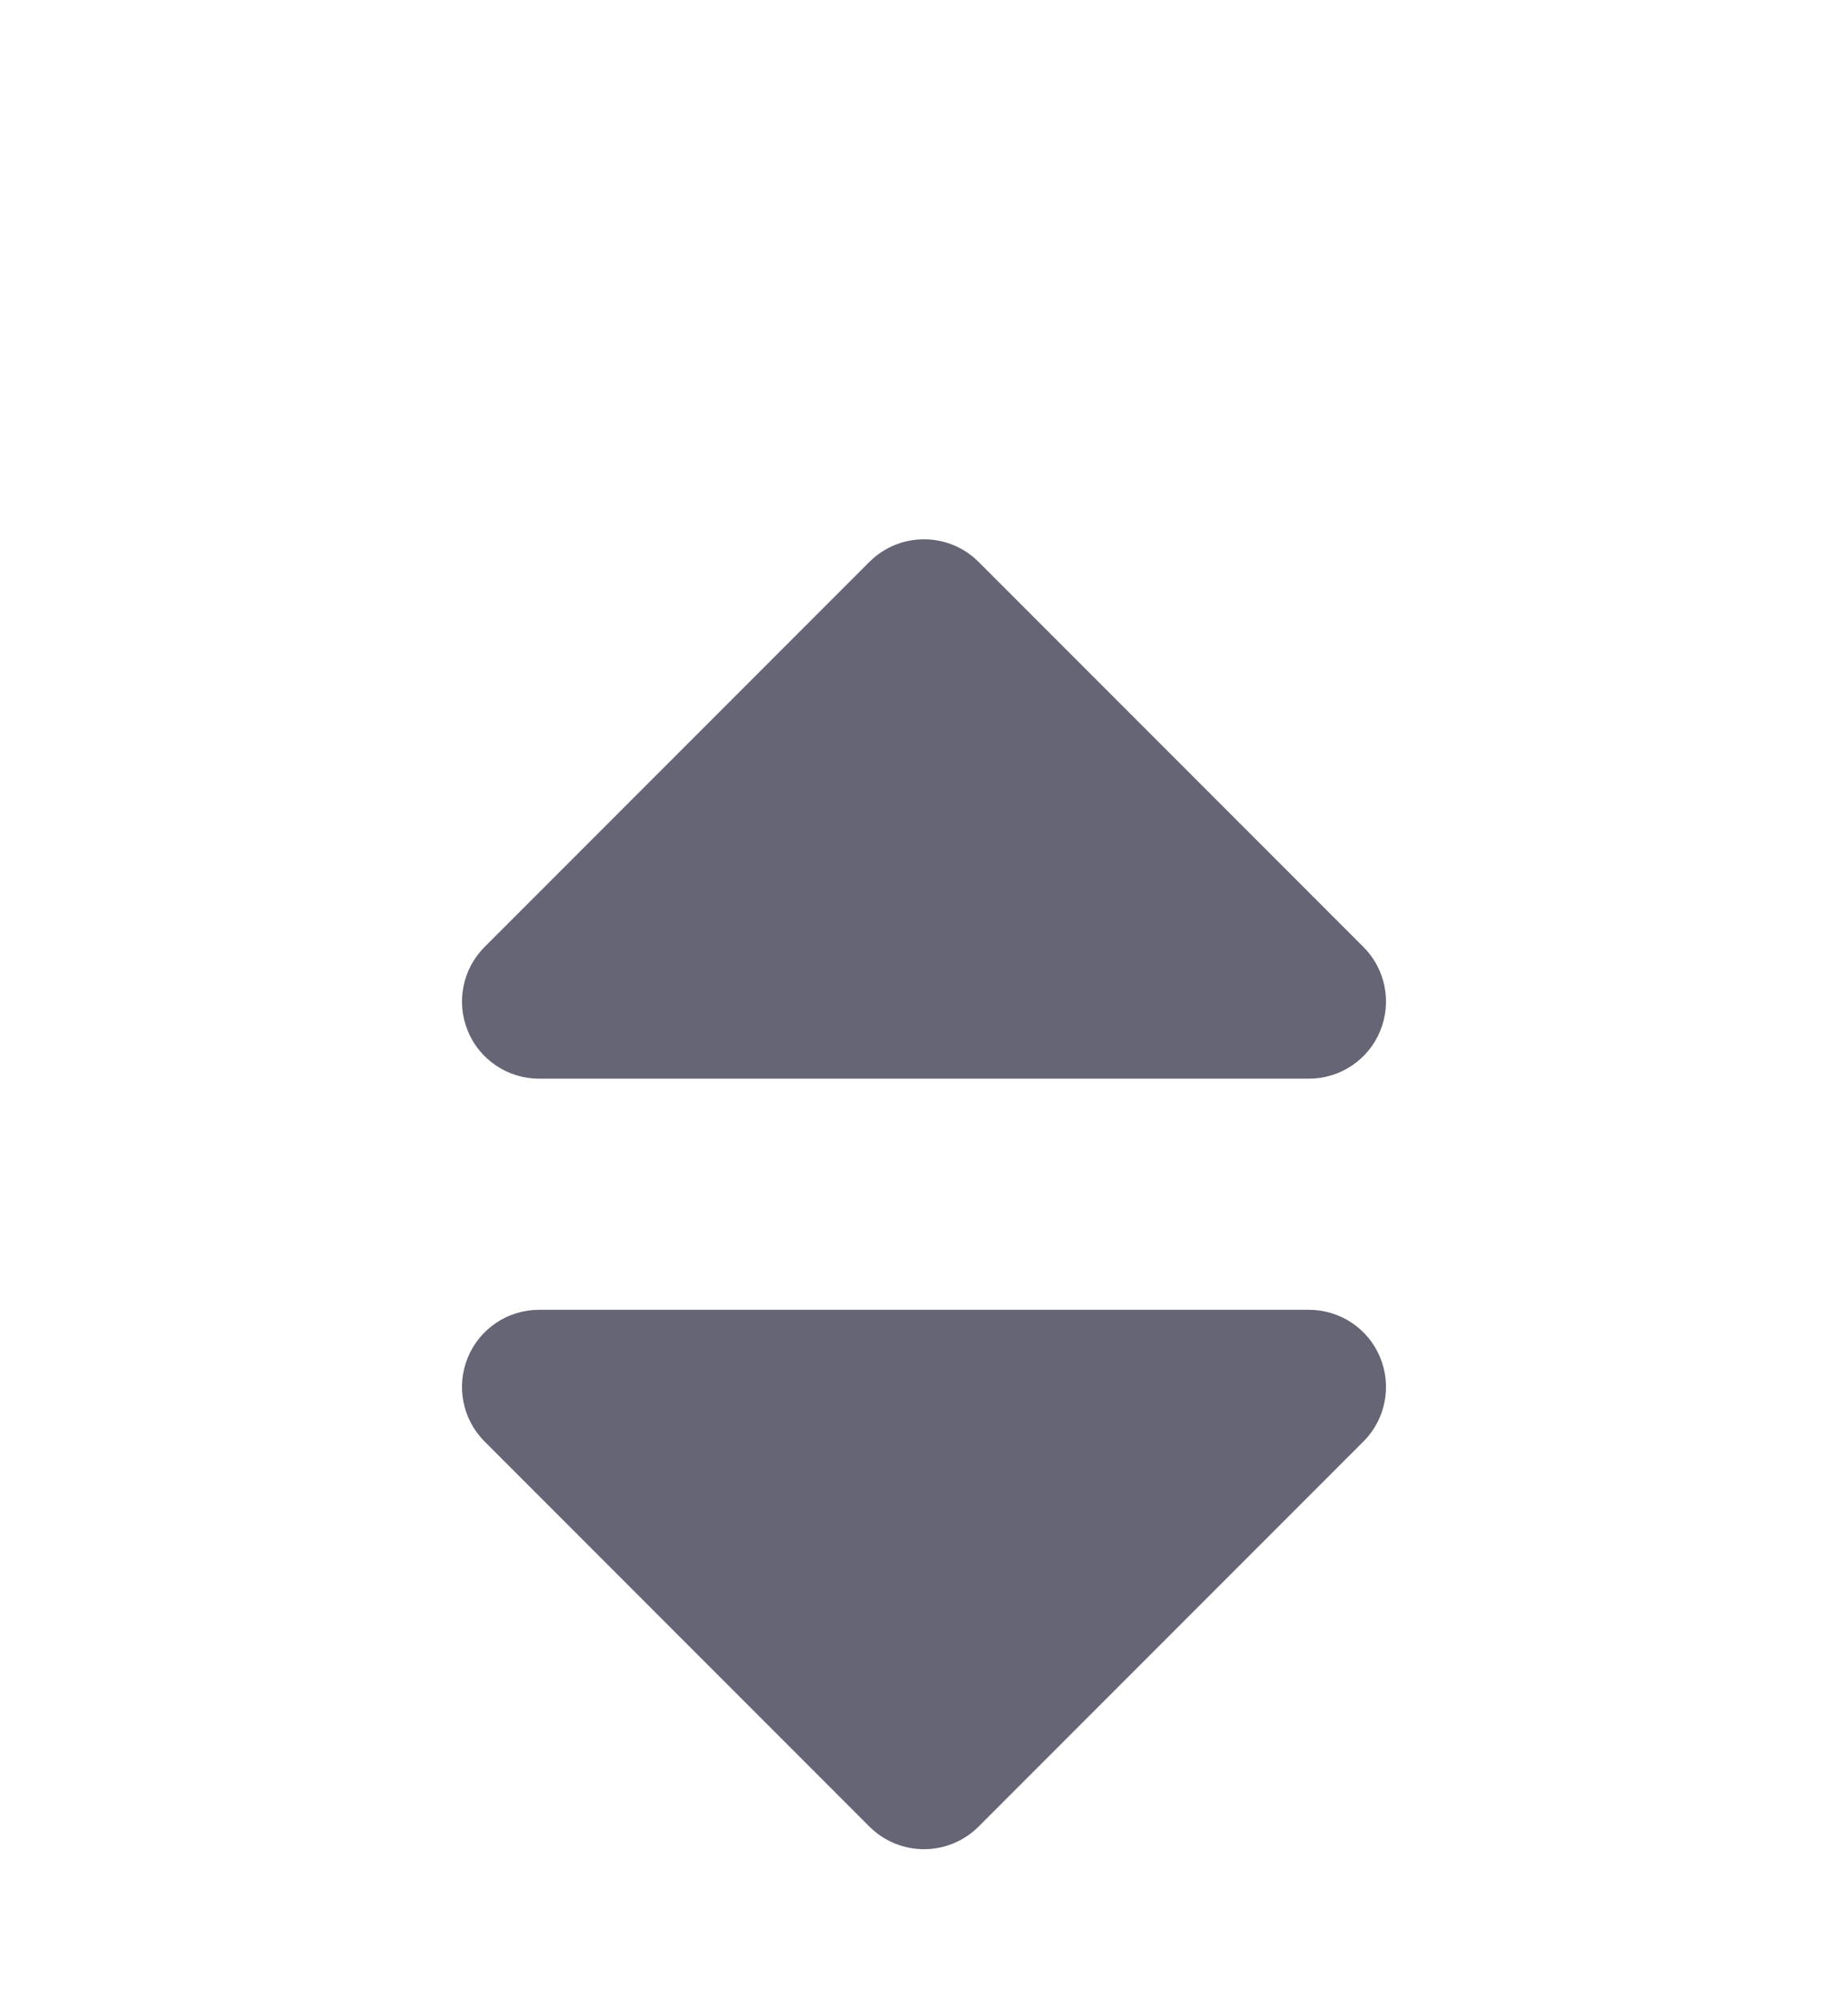 <svg width="12" height="13" viewBox="0 0 12 13" fill="none" xmlns="http://www.w3.org/2000/svg">
<g clip-path="url(#clip0_198_1419)">
<path fill-rule="evenodd" clip-rule="evenodd" d="M8.5 8.5C8.702 8.5 8.885 8.622 8.962 8.809C9.039 8.995 8.997 9.211 8.854 9.354L6.354 11.854C6.158 12.049 5.842 12.049 5.646 11.854L3.146 9.354C3.003 9.211 2.961 8.995 3.038 8.809C3.115 8.622 3.298 8.5 3.5 8.5L8.5 8.5Z" fill="#656575"/>
<g clip-path="url(#clip1_198_1419)">
<path fill-rule="evenodd" clip-rule="evenodd" d="M8.5 7C8.702 7 8.885 6.878 8.962 6.691C9.039 6.505 8.997 6.289 8.854 6.146L6.354 3.646C6.158 3.451 5.842 3.451 5.646 3.646L3.146 6.146C3.003 6.289 2.961 6.505 3.038 6.691C3.115 6.878 3.298 7 3.5 7L8.5 7Z" fill="#656575"/>
</g>
</g>
<defs>
<clipPath id="clip0_198_1419">
<rect width="12" height="12" fill="white" transform="matrix(1 0 0 -1 0 12.5)"/>
</clipPath>
<clipPath id="clip1_198_1419">
<rect width="12" height="12" fill="white" transform="translate(0 -3)"/>
</clipPath>
</defs>
</svg>
